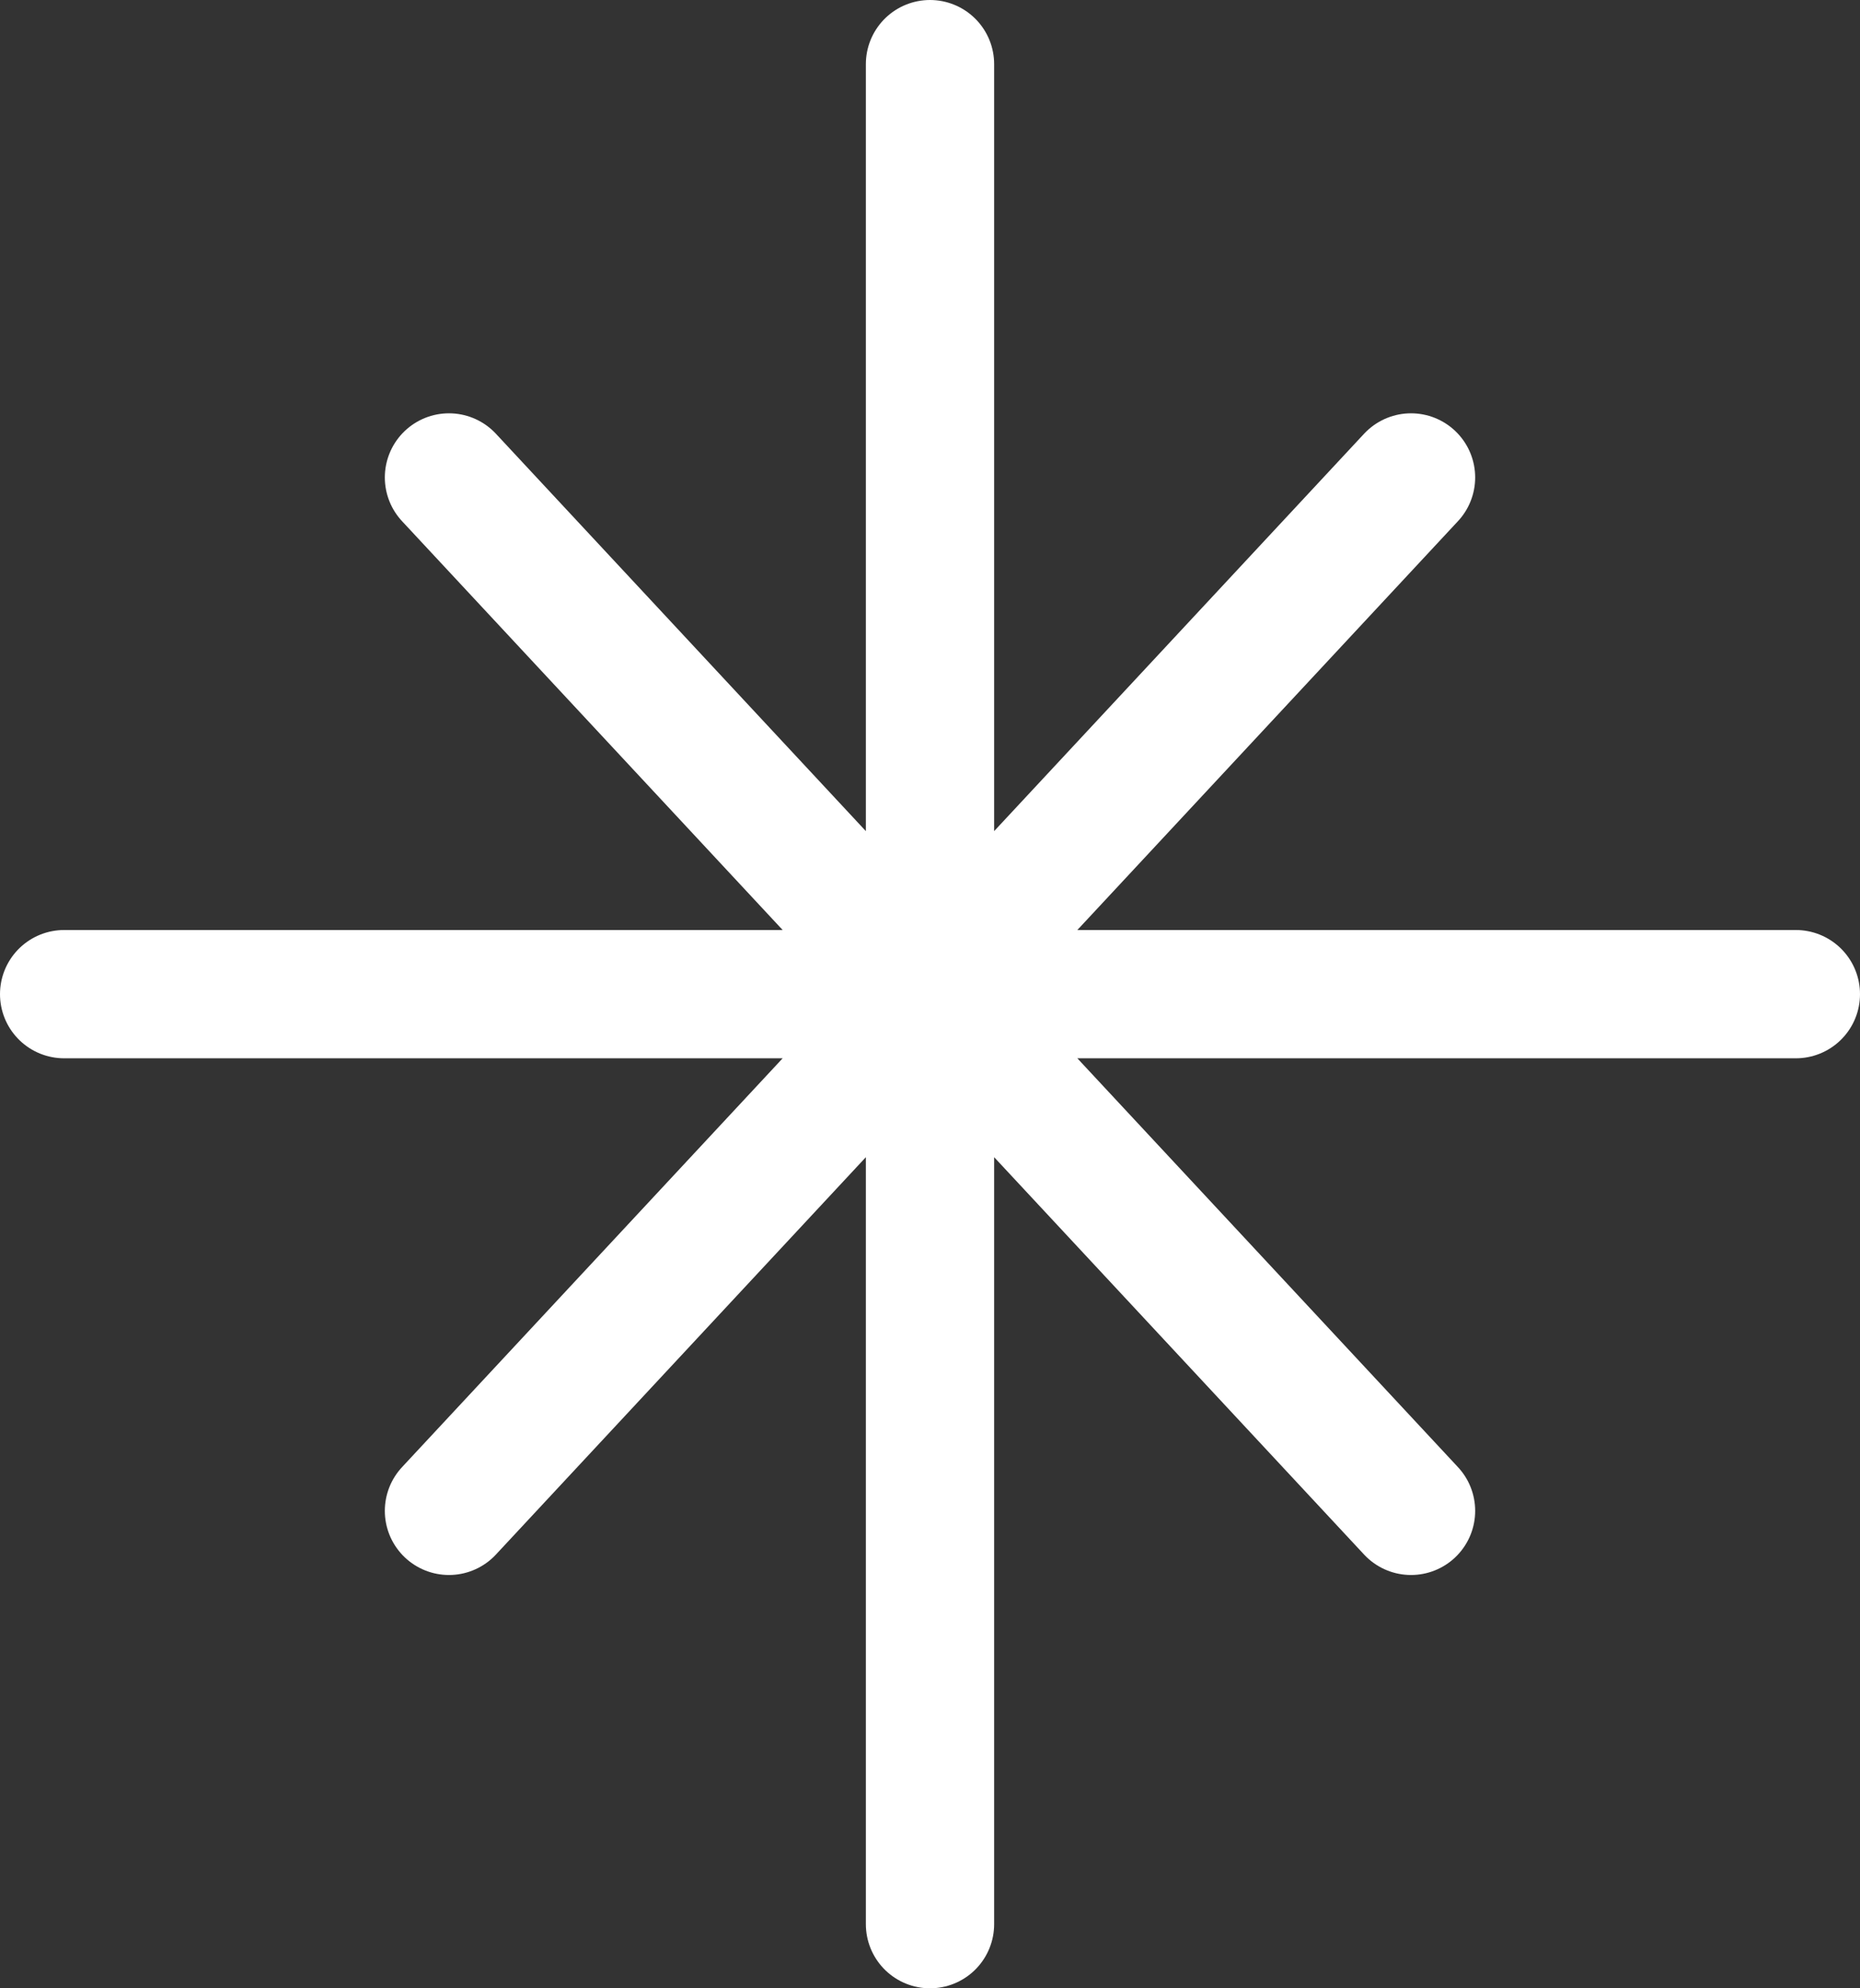 <svg width="29" height="31" viewBox="0 0 29 31" fill="none" xmlns="http://www.w3.org/2000/svg">
<rect x="0" y="0" width="29" height="31" fill="#333333" stroke="none"/>
<path d="M1 15.5H28M14.5 1V30M22 7.444L7 23.556M7 7.444L22 23.556" stroke="white" stroke-width="2" stroke-linecap="round" stroke-linejoin="round"/>
</svg>
